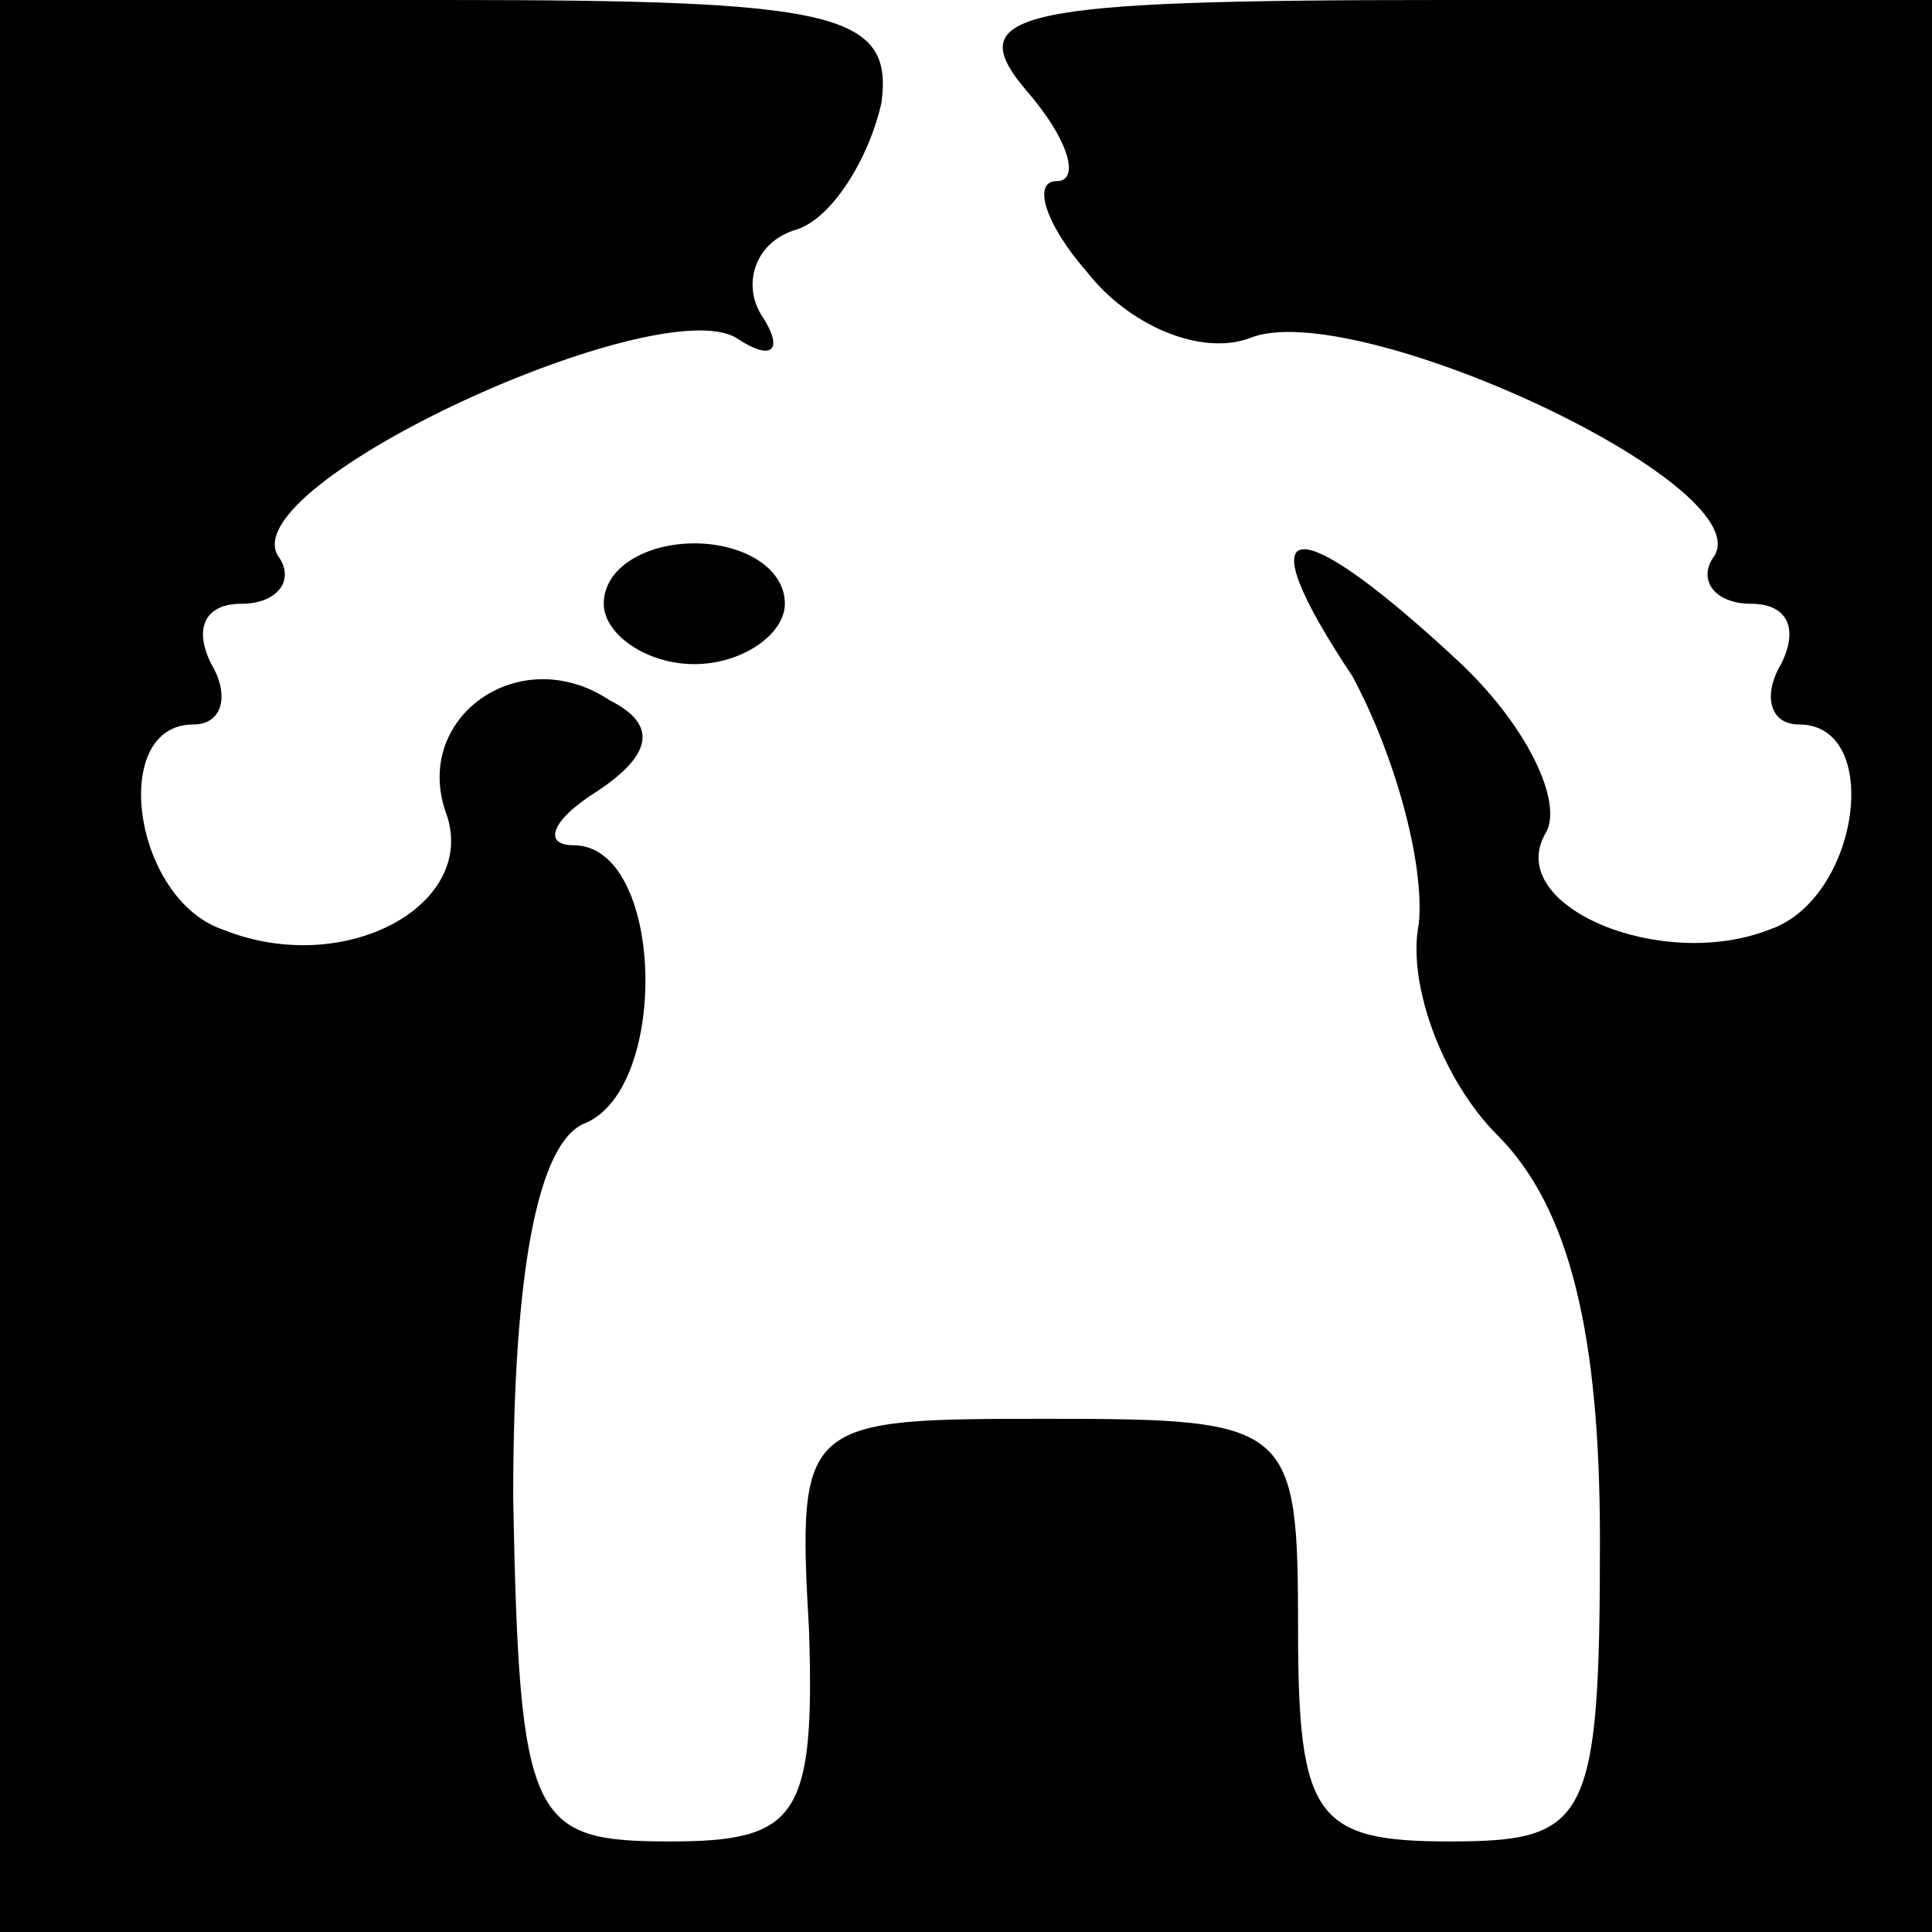 <?xml version="1.0" standalone="no"?>
<!DOCTYPE svg PUBLIC "-//W3C//DTD SVG 20010904//EN"
 "http://www.w3.org/TR/2001/REC-SVG-20010904/DTD/svg10.dtd">
<svg version="1.0" xmlns="http://www.w3.org/2000/svg"
 width="32pt" height="32pt" viewBox="0 0 32 32"
 preserveAspectRatio="xMidYMid meet">
<g transform="translate(0,32) scale(0.1,-0.1)"
fill="#000000" stroke="none">
<path fill="#000000" stroke="none" d="M0 160 l0 -160 160 0 160 0 0 160 0
160 -81 0 c-71 0 -80 -2 -69 -15 7 -8 9 -15 5 -15 -4 0 -2 -7 5 -15 7 -9 19
-14 27 -11 17 7 84 -24 77 -36 -3 -4 0 -8 6 -8 6 0 8 -4 5 -10 -3 -5 -2 -10 3
-10 14 0 10 -29 -5 -34 -18 -7 -44 4 -37 16 3 5 -3 18 -15 29 -27 25 -35 24
-17 -3 7 -13 12 -31 11 -41 -2 -10 4 -26 13 -35 12 -12 17 -33 17 -67 0 -47
-2 -50 -25 -50 -22 0 -25 4 -25 35 0 34 -1 35 -41 35 -41 0 -42 0 -40 -35 1
-31 -2 -35 -23 -35 -23 0 -25 3 -26 57 0 37 4 59 12 62 14 6 13 46 -2 46 -5 0
-4 4 4 9 9 6 10 11 2 15 -15 10 -33 -3 -27 -19 5 -15 -17 -27 -37 -19 -15 5
-19 34 -5 34 5 0 6 5 3 10 -3 6 -1 10 5 10 6 0 9 4 6 8 -7 12 63 44 76 36 6
-4 8 -2 4 4 -3 5 -1 12 6 14 6 2 12 12 14 21 2 15 -8 17 -72 17 l-74 0 0 -160z"/>
<path fill="#000000" stroke="none" d="M100 220 c0 -5 7 -10 15 -10 8 0 15 5
15 10 0 6 -7 10 -15 10 -8 0 -15 -4 -15 -10z"/>
</g>
</svg>
